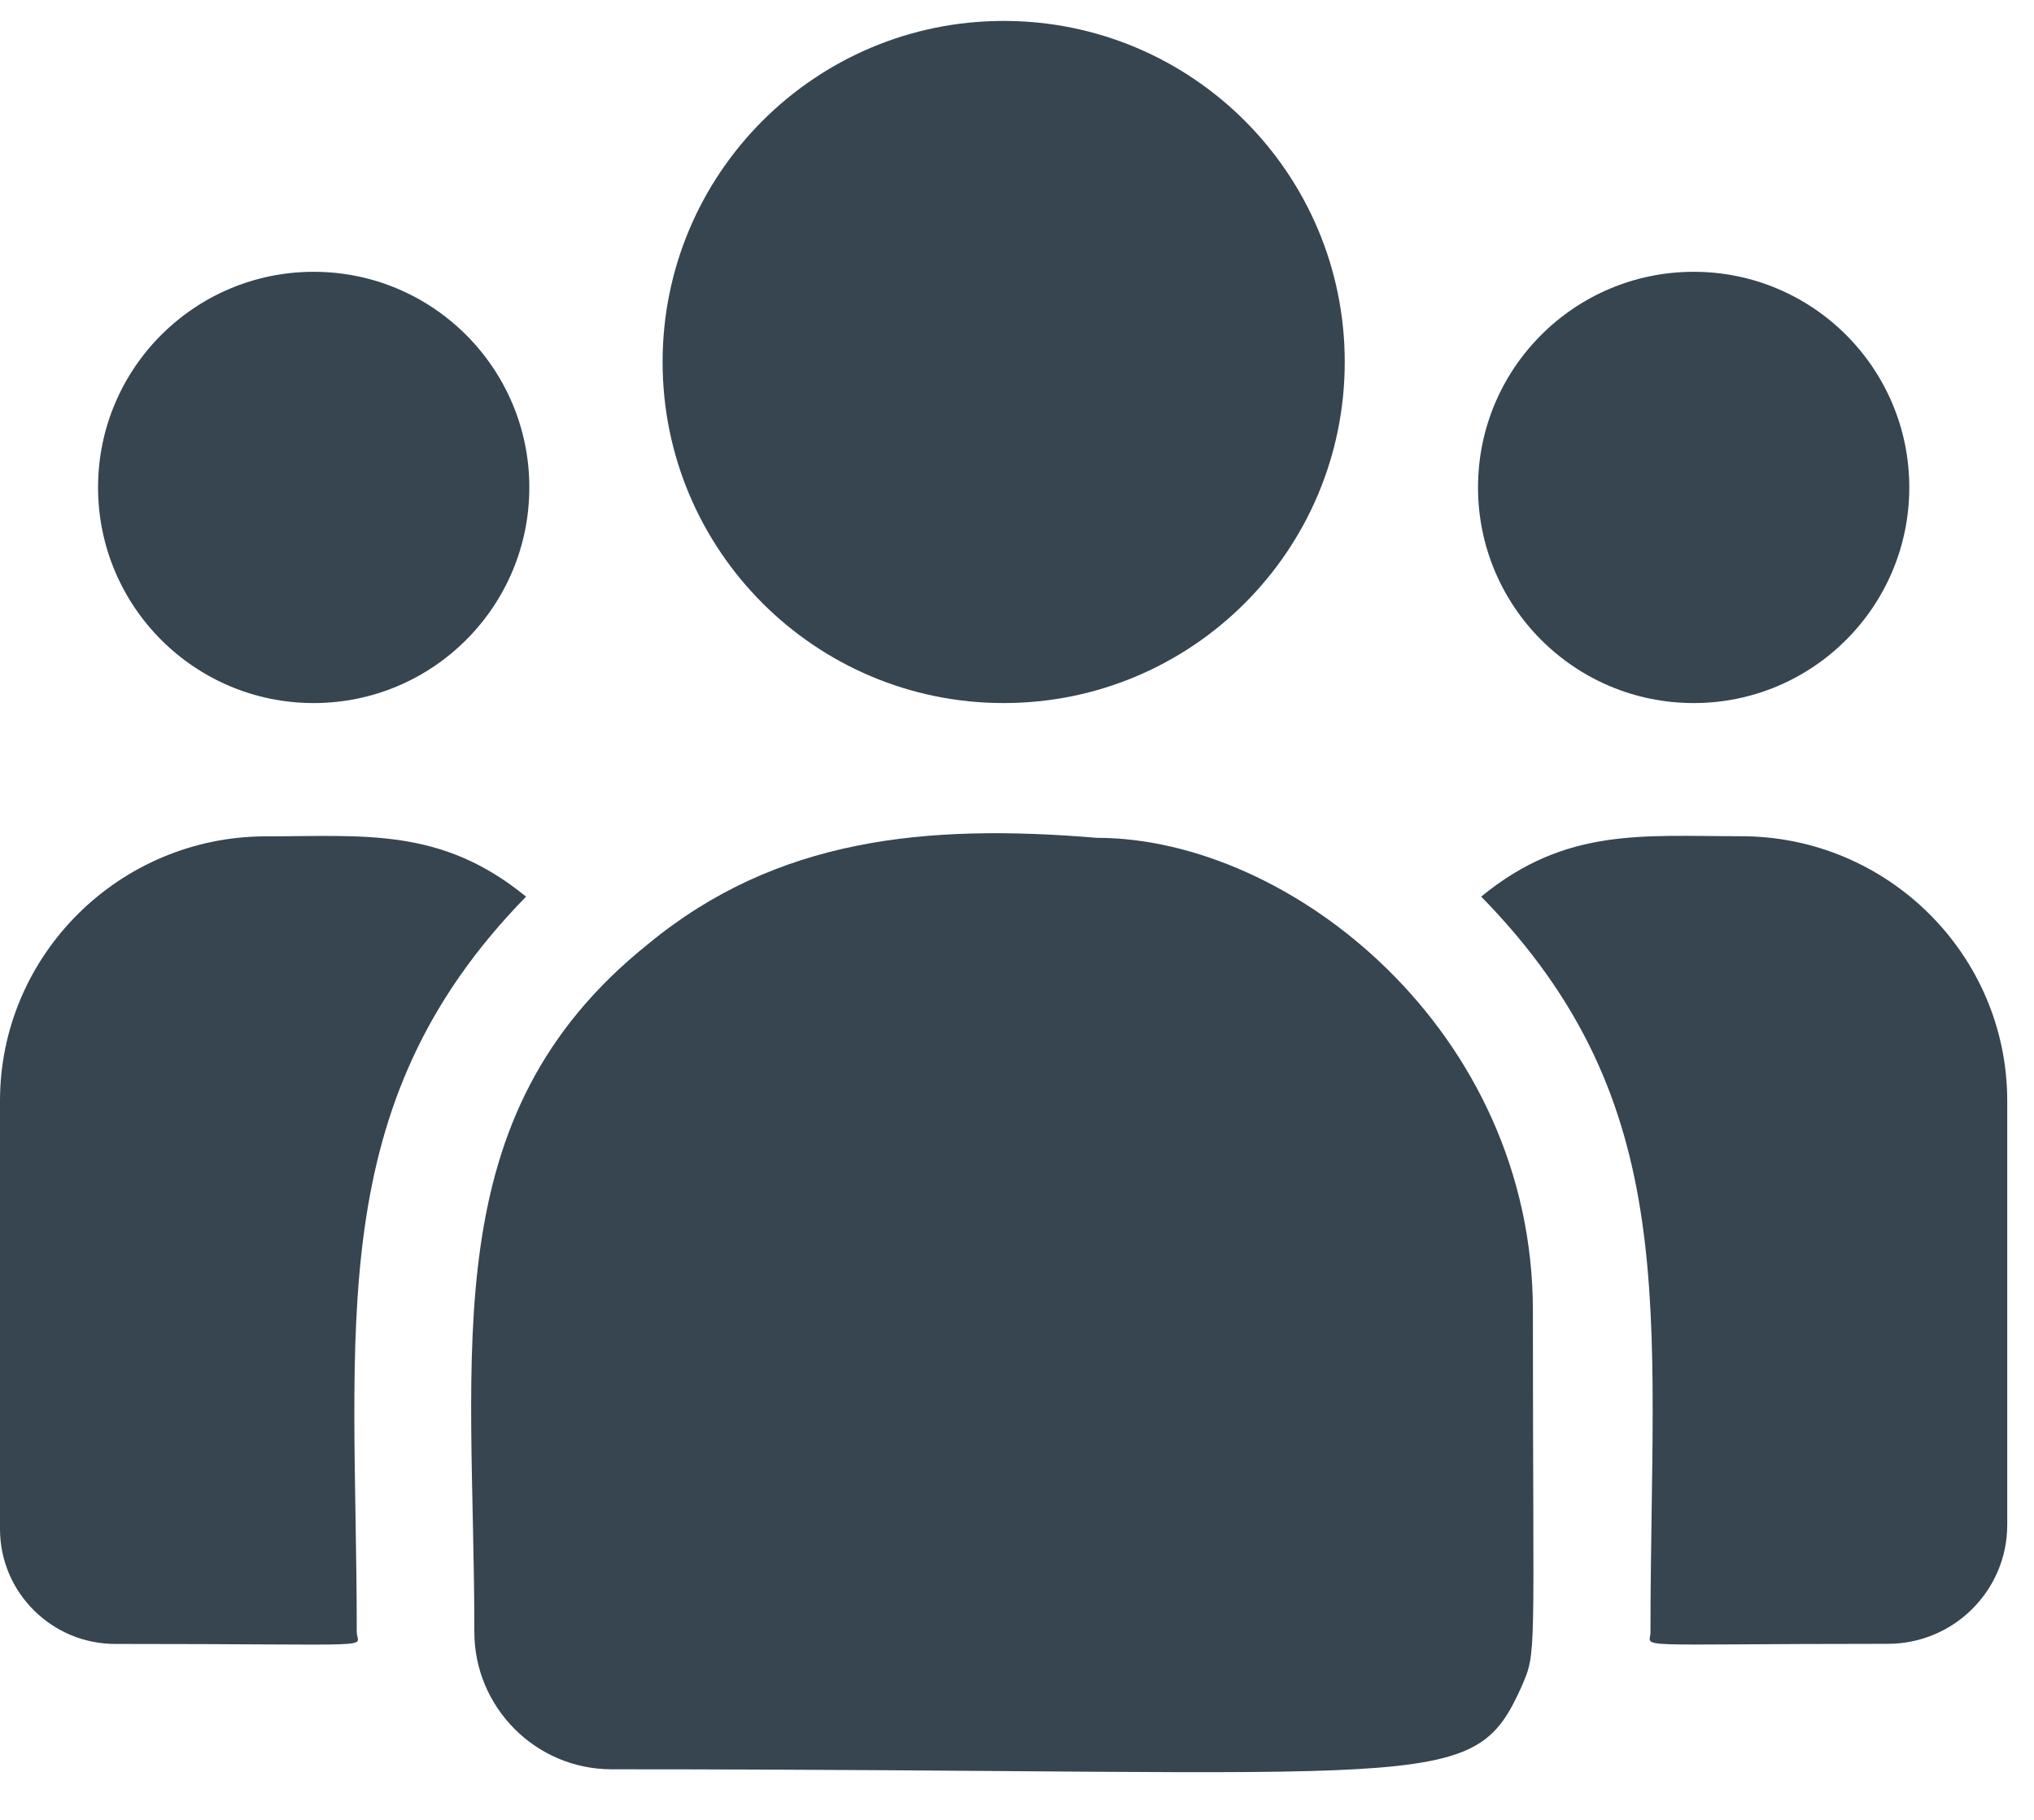 <svg width="38" height="34" viewBox="0 0 38 34" fill="none" xmlns="http://www.w3.org/2000/svg">
<path d="M18.751 13.135C22.27 13.135 25.123 10.282 25.123 6.763C25.123 3.244 22.27 0.391 18.751 0.391C15.232 0.391 12.379 3.244 12.379 6.763C12.379 10.282 15.232 13.135 18.751 13.135Z" fill="#36454F"/>
<path d="M31.642 13.135C33.866 13.135 35.67 11.331 35.67 9.106C35.67 6.882 33.866 5.078 31.642 5.078C29.417 5.078 27.613 6.882 27.613 9.106C27.613 11.331 29.417 13.135 31.642 13.135Z" fill="#36454F"/>
<path d="M5.86 13.135C8.085 13.135 9.889 11.331 9.889 9.106C9.889 6.882 8.085 5.078 5.86 5.078C3.636 5.078 1.832 6.882 1.832 9.106C1.832 11.331 3.636 13.135 5.86 13.135Z" fill="#36454F"/>
<path d="M9.828 16.752C8.243 15.453 6.807 15.625 4.973 15.625C2.231 15.625 0 17.843 0 20.568V28.567C0 29.75 0.966 30.713 2.154 30.713C7.283 30.713 6.665 30.805 6.665 30.491C6.665 24.823 5.994 20.667 9.828 16.752Z" fill="#36454F"/>
<path d="M20.494 15.653C17.292 15.386 14.508 15.656 12.107 17.638C8.089 20.856 8.862 25.189 8.862 30.49C8.862 31.893 10.004 33.055 11.427 33.055C26.887 33.055 27.503 33.554 28.42 31.524C28.72 30.837 28.638 31.055 28.638 24.487C28.638 19.271 24.121 15.653 20.494 15.653ZM32.527 15.623C30.683 15.623 29.255 15.453 27.672 16.751C31.478 20.637 30.835 24.51 30.835 30.49C30.835 30.806 30.322 30.711 35.269 30.711C36.5 30.711 37.5 29.715 37.5 28.489V20.567C37.5 17.841 35.269 15.623 32.527 15.623Z" fill="#36454F"/>
</svg>
